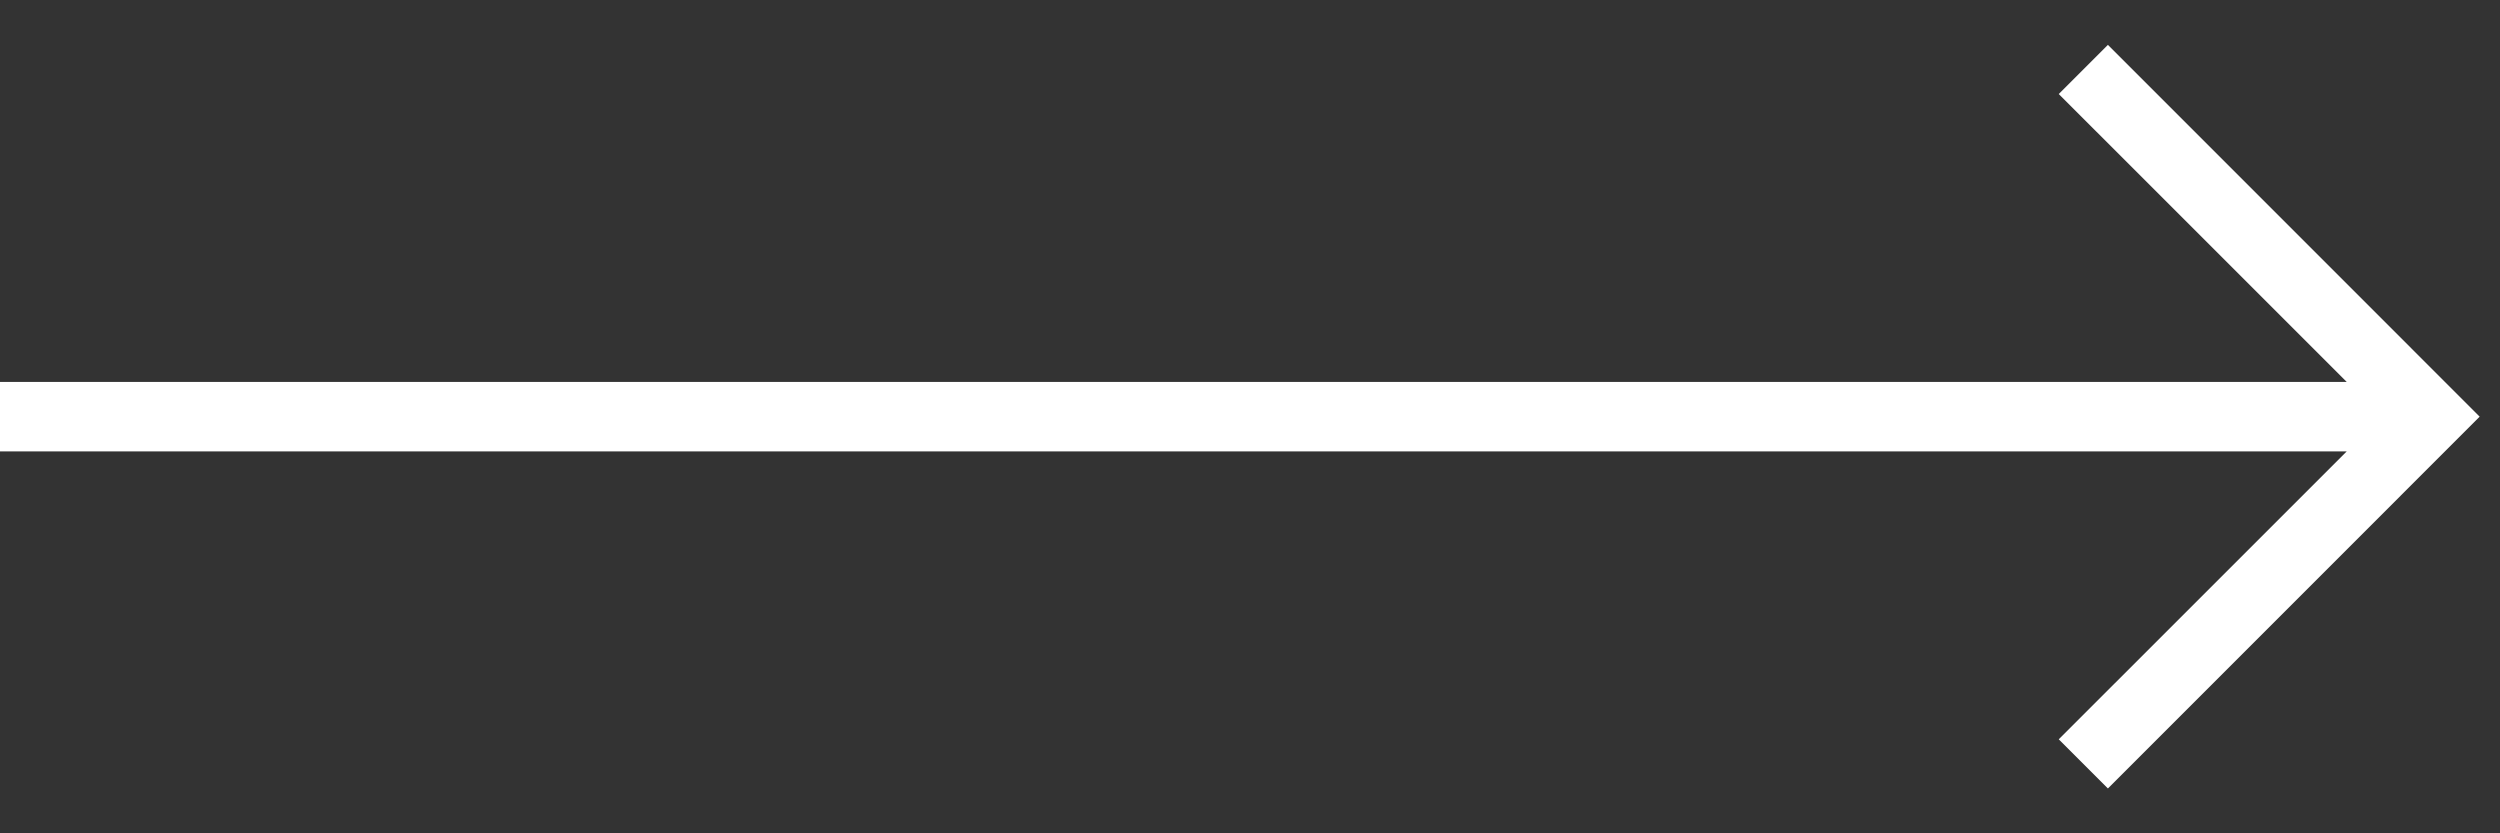 <svg width="36" height="12" viewBox="0 0 36 12" fill="none" xmlns="http://www.w3.org/2000/svg">
<rect x="0" y="0" width="36" height="12" fill="#333333" stroke="none"/>
<path fill-rule="evenodd" clip-rule="evenodd" d="M30.354 0.646L35.707 6L30.354 11.354L29.646 10.646L33.793 6.5H0V5.5H33.793L29.646 1.354L30.354 0.646Z" fill="white"/>
</svg>

